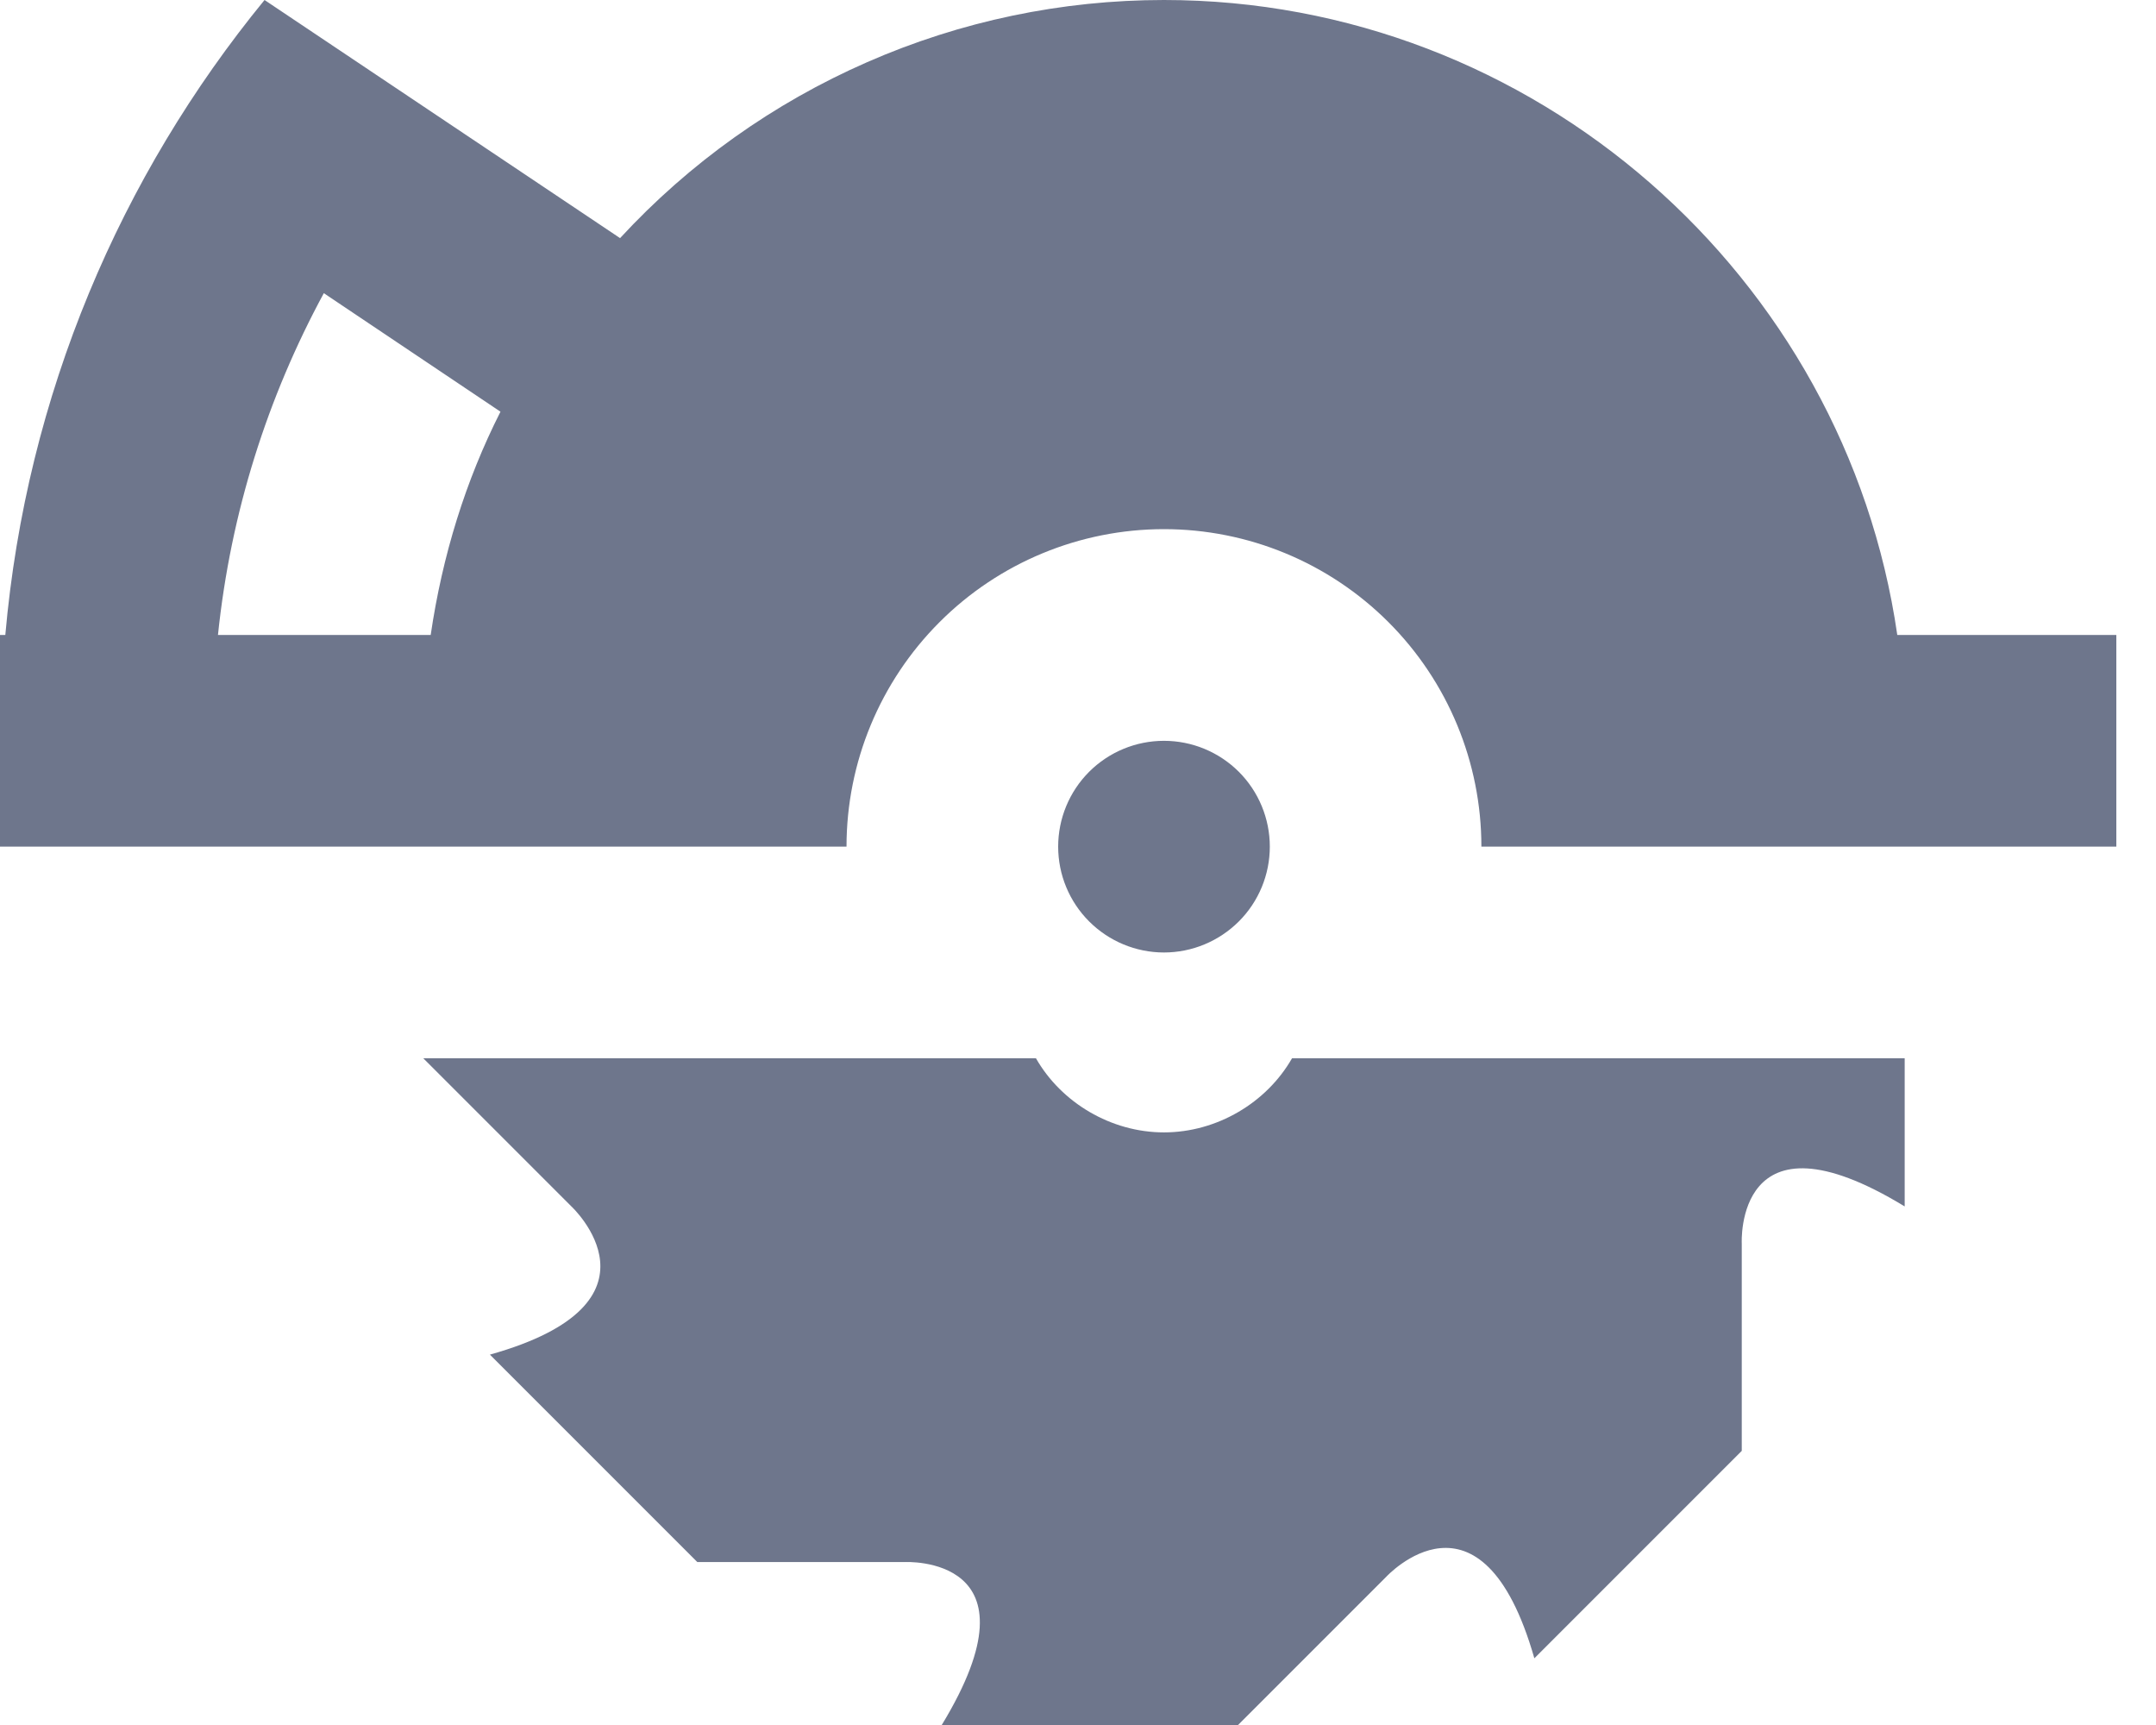 <svg width="30" height="24" viewBox="0 0 30 24" fill="none" xmlns="http://www.w3.org/2000/svg">
<path d="M16.196 10.307C16.587 10.307 16.961 10.462 17.238 10.738C17.514 11.014 17.669 11.389 17.669 11.779C17.669 12.17 17.514 12.544 17.238 12.82C16.961 13.096 16.587 13.252 16.196 13.252C15.806 13.252 15.431 13.096 15.155 12.82C14.879 12.544 14.724 12.17 14.724 11.779C14.724 11.389 14.879 11.014 15.155 10.738C15.431 10.462 15.806 10.307 16.196 10.307ZM8.628 3.313C9.593 2.268 10.763 1.435 12.066 0.865C13.368 0.294 14.774 8.69721e-05 16.196 0C21.35 0 25.678 3.843 26.4 8.834H29.448V11.779H20.613C20.613 10.608 20.148 9.484 19.32 8.656C18.491 7.827 17.368 7.362 16.196 7.362C15.025 7.362 13.901 7.827 13.073 8.656C12.245 9.484 11.779 10.608 11.779 11.779H0V8.834H0.074C0.368 5.492 1.679 2.444 3.681 0L8.628 3.313ZM6.964 5.728L4.506 4.079C3.725 5.521 3.21 7.126 3.033 8.834H5.993C6.155 7.73 6.479 6.685 6.964 5.728ZM7.951 16.785L5.89 14.724H14.415C14.768 15.342 15.46 15.755 16.196 15.755C16.933 15.755 17.625 15.342 17.978 14.724H26.503V16.785C24.133 15.342 24.236 17.301 24.236 17.301V20.186L21.35 23.072C20.613 20.496 19.288 21.939 19.288 21.939L17.227 24H13.104C14.547 21.629 12.589 21.733 12.589 21.733H9.703L6.817 18.847C9.394 18.125 7.951 16.785 7.951 16.785Z" fill="#6E768C"/>
</svg>
